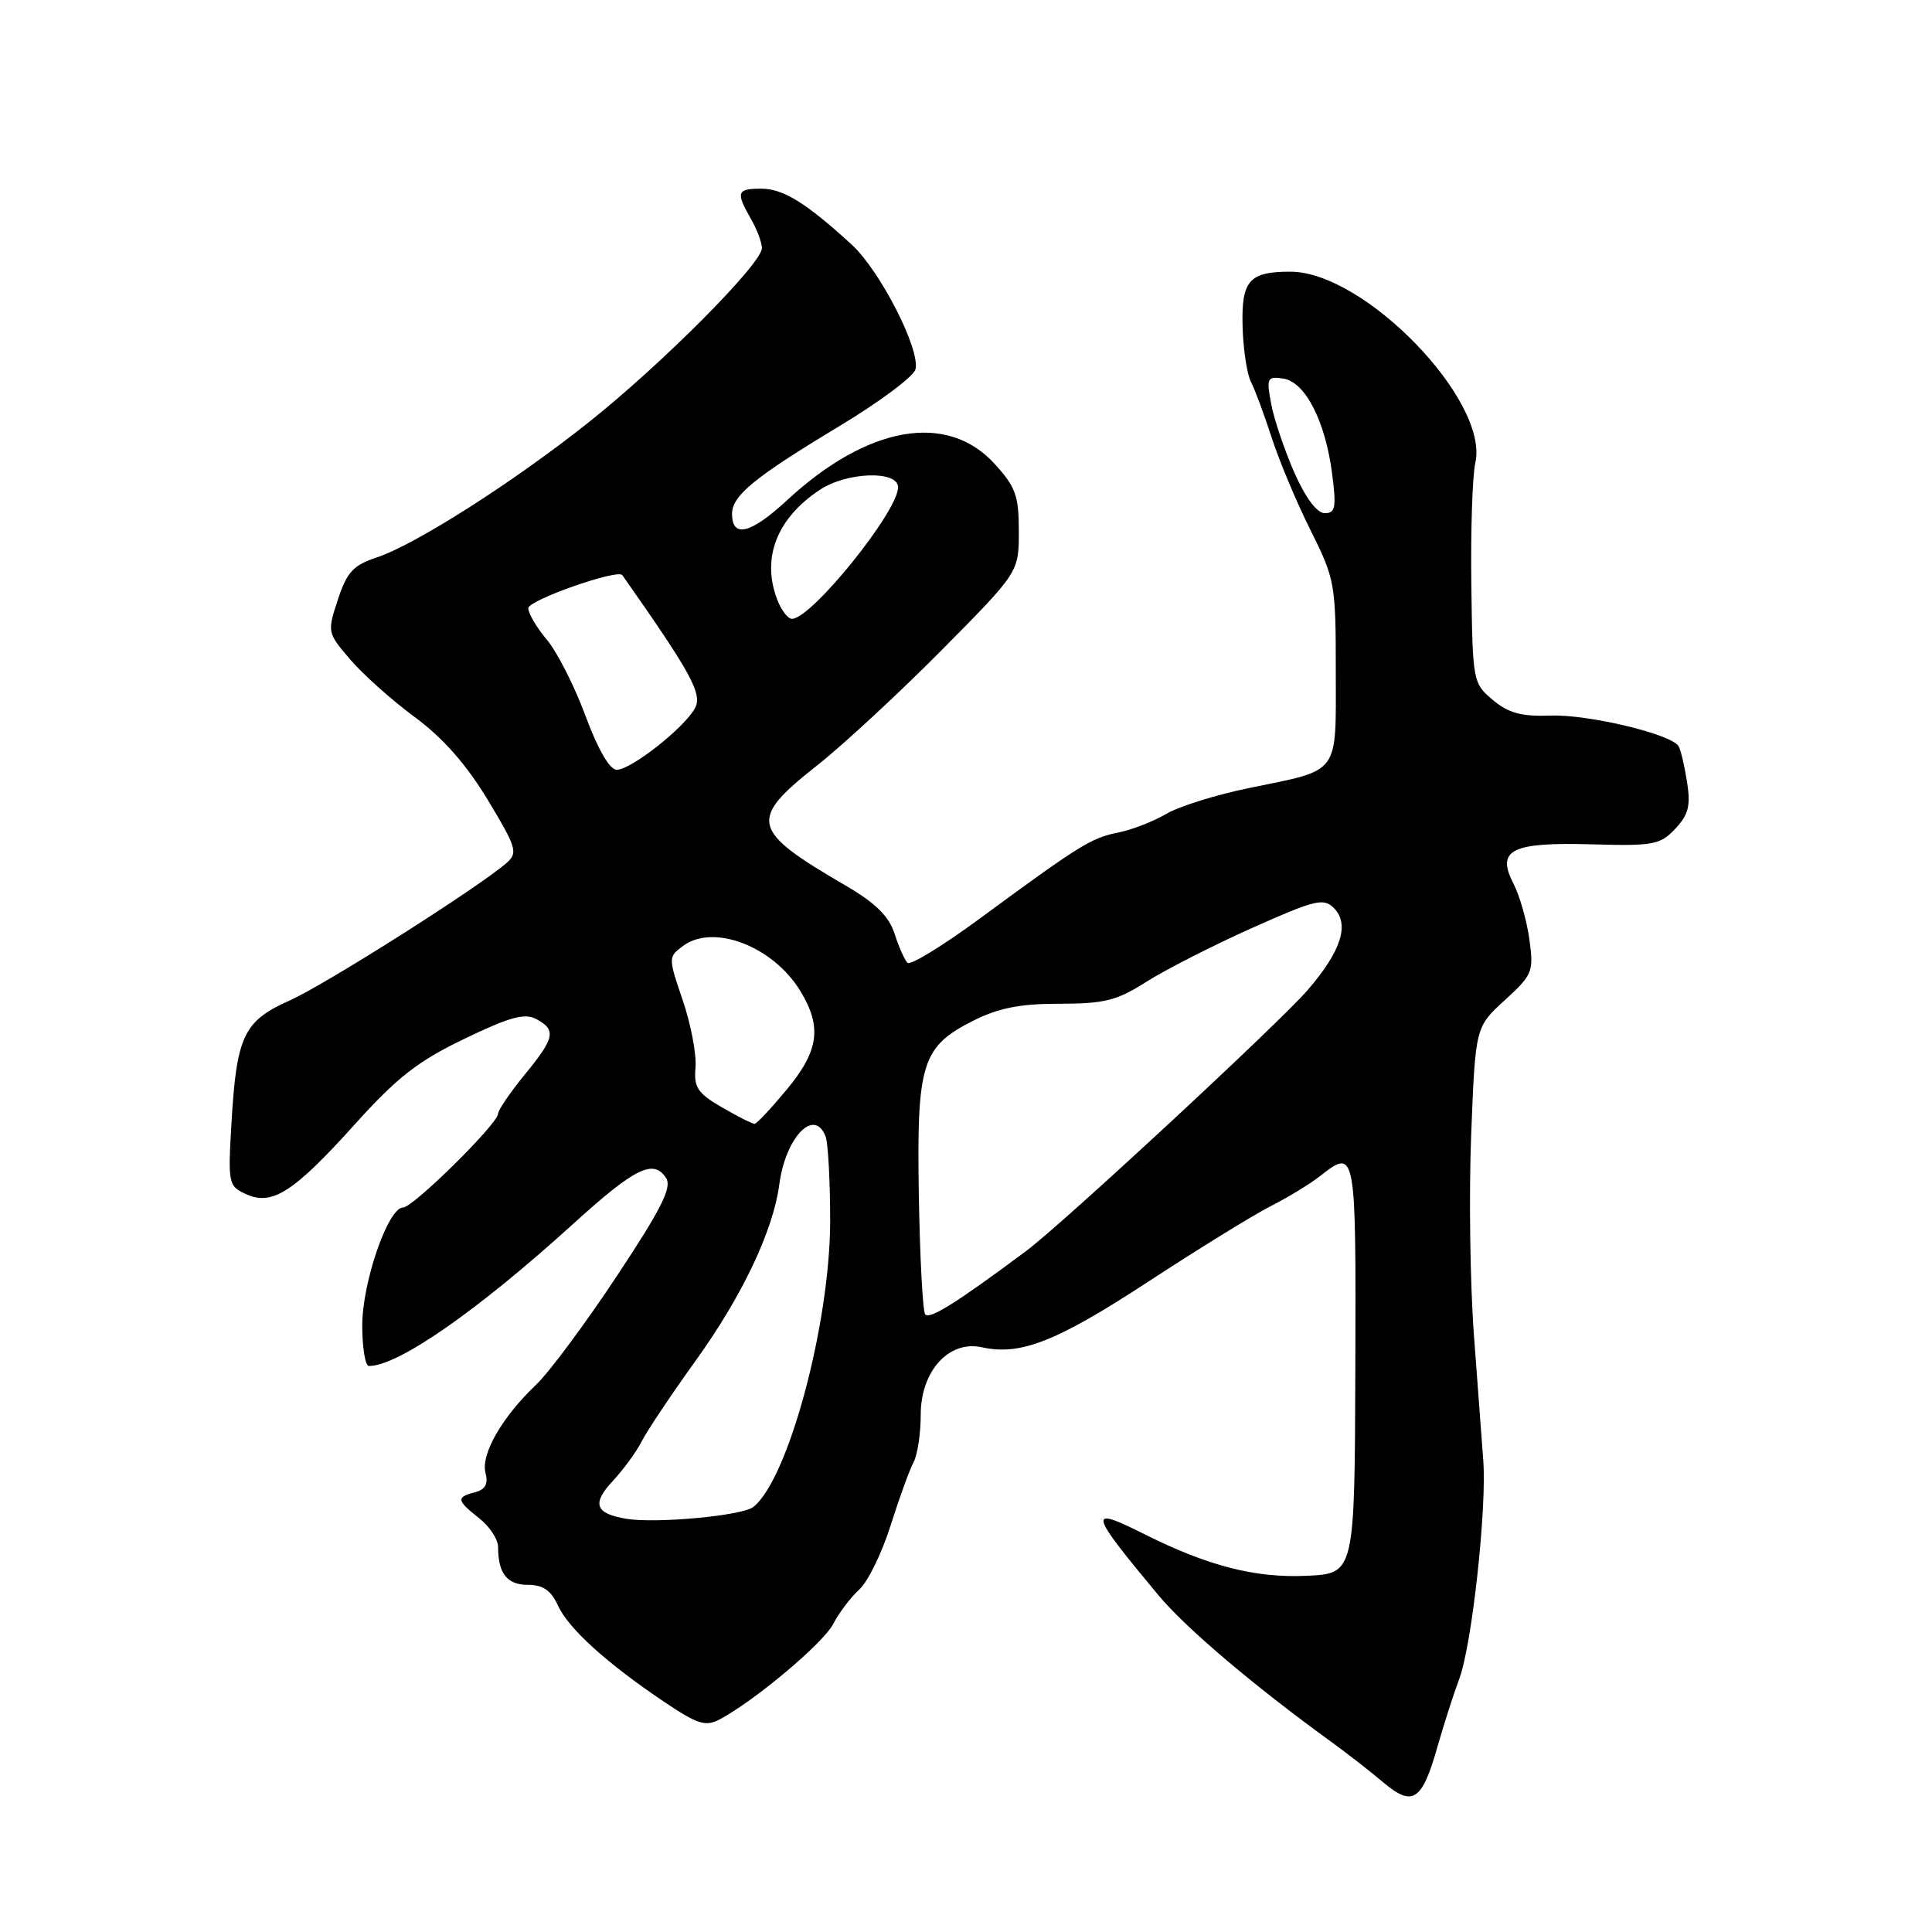 <?xml version="1.0" encoding="UTF-8" standalone="no"?>
<!DOCTYPE svg PUBLIC "-//W3C//DTD SVG 1.1//EN" "http://www.w3.org/Graphics/SVG/1.1/DTD/svg11.dtd" >
<svg xmlns="http://www.w3.org/2000/svg" xmlns:xlink="http://www.w3.org/1999/xlink" version="1.1" viewBox="0 0 256 256">
 <g >
 <path fill="currentColor"
d=" M 190.48 231.42 C 191.25 228.71 192.55 224.64 193.39 222.37 C 195.05 217.84 197.02 199.85 196.54 193.50 C 196.37 191.30 195.82 183.88 195.31 177.00 C 194.79 170.12 194.63 158.11 194.94 150.30 C 195.50 136.09 195.50 136.09 199.38 132.54 C 203.08 129.16 203.24 128.76 202.65 124.47 C 202.31 121.99 201.36 118.67 200.54 117.08 C 198.22 112.59 200.27 111.57 210.98 111.88 C 219.08 112.11 219.98 111.94 221.98 109.82 C 223.74 107.94 224.04 106.76 223.54 103.60 C 223.20 101.45 222.70 99.32 222.41 98.86 C 221.43 97.27 210.47 94.65 205.50 94.82 C 201.61 94.96 199.90 94.50 197.81 92.75 C 195.17 90.54 195.13 90.29 194.96 77.50 C 194.86 70.35 195.10 63.07 195.49 61.32 C 197.34 53.09 180.80 36.00 170.98 36.00 C 165.50 36.00 164.48 37.18 164.65 43.29 C 164.73 46.30 165.24 49.61 165.77 50.63 C 166.30 51.66 167.53 54.98 168.51 58.00 C 169.48 61.02 171.79 66.53 173.64 70.23 C 176.89 76.74 177.00 77.33 177.00 88.94 C 177.00 102.85 177.69 101.91 165.55 104.41 C 161.18 105.30 156.22 106.85 154.53 107.85 C 152.85 108.84 149.97 109.96 148.15 110.32 C 144.57 111.04 143.10 111.95 129.71 121.80 C 124.88 125.35 120.62 127.95 120.25 127.58 C 119.87 127.21 119.10 125.47 118.53 123.71 C 117.78 121.39 116.01 119.65 112.00 117.31 C 99.45 110.01 99.13 108.64 108.25 101.44 C 111.69 98.73 119.11 91.86 124.75 86.17 C 135.00 75.82 135.00 75.82 135.00 70.40 C 135.00 65.67 134.58 64.51 131.75 61.42 C 125.46 54.56 114.94 56.42 104.28 66.29 C 99.49 70.73 97.00 71.35 97.00 68.09 C 97.00 65.67 99.96 63.25 111.18 56.49 C 116.50 53.29 121.06 49.89 121.30 48.95 C 121.98 46.35 116.64 35.89 112.86 32.42 C 106.83 26.89 103.78 25.00 100.87 25.00 C 97.63 25.00 97.48 25.46 99.50 29.00 C 100.29 30.38 100.95 32.11 100.96 32.86 C 101.02 34.86 87.76 48.20 78.00 55.96 C 68.00 63.91 55.00 72.20 49.85 73.89 C 46.82 74.89 45.97 75.81 44.77 79.45 C 43.35 83.76 43.37 83.85 46.42 87.40 C 48.11 89.38 51.96 92.81 54.97 95.03 C 58.69 97.77 61.78 101.28 64.62 105.97 C 68.44 112.30 68.65 113.00 67.14 114.33 C 63.51 117.52 43.18 130.42 38.40 132.56 C 32.27 135.30 31.35 137.25 30.67 148.81 C 30.20 156.85 30.26 157.16 32.60 158.23 C 36.07 159.81 38.90 157.99 47.06 148.93 C 52.63 142.75 55.39 140.60 61.53 137.65 C 67.54 134.75 69.52 134.21 71.06 135.03 C 73.75 136.47 73.52 137.53 69.50 142.43 C 67.58 144.78 66.00 147.10 66.00 147.57 C 66.00 148.88 54.74 160.00 53.41 160.00 C 51.43 160.00 48.00 169.90 48.00 175.63 C 48.00 178.59 48.40 181.00 48.88 181.00 C 52.76 181.00 63.20 173.74 75.95 162.17 C 84.13 154.74 86.60 153.52 88.26 156.09 C 89.06 157.33 87.66 160.14 81.73 169.09 C 77.58 175.36 72.76 181.85 71.02 183.50 C 66.53 187.76 63.69 192.71 64.33 195.15 C 64.72 196.63 64.32 197.37 62.94 197.73 C 60.42 198.38 60.49 198.81 63.50 201.18 C 64.88 202.26 66.00 203.98 66.00 204.99 C 66.00 208.49 67.19 210.00 69.95 210.00 C 71.95 210.00 73.01 210.73 73.92 212.72 C 75.31 215.78 80.37 220.37 88.03 225.52 C 92.42 228.47 93.49 228.81 95.34 227.84 C 99.97 225.39 109.08 217.74 110.41 215.18 C 111.17 213.70 112.72 211.66 113.85 210.63 C 114.99 209.61 116.86 205.78 118.01 202.13 C 119.16 198.49 120.53 194.72 121.05 193.76 C 121.57 192.81 122.00 189.97 122.00 187.47 C 122.00 181.67 125.73 177.56 130.10 178.52 C 135.23 179.65 139.98 177.78 152.10 169.86 C 158.76 165.50 166.08 160.99 168.36 159.83 C 170.64 158.67 173.57 156.89 174.88 155.86 C 179.67 152.12 179.68 152.19 179.59 181.25 C 179.50 208.50 179.50 208.50 173.16 208.80 C 166.37 209.12 160.06 207.51 151.65 203.29 C 144.04 199.48 144.21 200.22 153.50 211.38 C 157.12 215.72 166.08 223.32 176.31 230.74 C 178.41 232.26 181.56 234.71 183.31 236.19 C 187.20 239.47 188.44 238.64 190.48 231.42 Z  M 83.00 201.25 C 78.87 200.56 78.39 199.25 81.18 196.26 C 82.60 194.74 84.32 192.38 85.02 191.00 C 85.72 189.62 88.95 184.78 92.22 180.24 C 98.37 171.68 102.45 163.06 103.26 156.96 C 104.08 150.69 107.91 146.71 109.39 150.58 C 109.73 151.45 110.00 156.48 110.00 161.75 C 110.00 175.35 104.46 196.02 99.82 199.68 C 98.36 200.84 86.93 201.90 83.00 201.25 Z  M 122.58 174.13 C 122.26 173.62 121.89 166.52 121.75 158.35 C 121.46 140.89 122.14 138.69 128.96 135.25 C 132.31 133.56 135.16 133.00 140.37 133.00 C 146.34 133.00 147.98 132.59 151.91 130.09 C 154.44 128.48 160.71 125.29 165.86 122.98 C 174.23 119.24 175.38 118.95 176.74 120.31 C 178.87 122.45 177.74 126.01 173.26 131.20 C 169.56 135.50 140.81 162.15 136.00 165.74 C 126.71 172.67 123.08 174.94 122.58 174.13 Z  M 95.69 146.75 C 92.42 144.85 91.92 144.10 92.16 141.42 C 92.30 139.70 91.55 135.71 90.47 132.56 C 88.53 126.85 88.54 126.81 90.51 125.34 C 94.52 122.35 102.44 125.39 106.04 131.30 C 108.95 136.07 108.51 139.24 104.25 144.37 C 102.19 146.85 100.28 148.89 100.00 148.91 C 99.72 148.94 97.79 147.96 95.69 146.75 Z  M 77.58 94.86 C 76.13 90.93 73.83 86.39 72.47 84.78 C 71.11 83.17 70.00 81.28 70.00 80.59 C 70.00 79.52 81.86 75.36 82.46 76.21 C 91.58 89.18 93.10 91.95 92.09 93.83 C 90.70 96.42 83.62 102.00 81.72 102.00 C 80.79 102.00 79.24 99.33 77.58 94.86 Z  M 102.98 79.43 C 100.88 73.93 102.94 68.66 108.64 64.90 C 112.24 62.52 119.00 62.31 119.00 64.57 C 119.00 67.77 107.52 82.00 104.94 82.00 C 104.40 82.00 103.51 80.85 102.98 79.43 Z  M 171.51 62.63 C 170.21 59.67 168.83 55.59 168.44 53.54 C 167.79 50.08 167.90 49.85 170.03 50.16 C 172.94 50.59 175.61 55.78 176.51 62.75 C 177.09 67.24 176.95 68.00 175.54 68.00 C 174.51 68.00 173.00 65.99 171.51 62.63 Z "/>
</g>
</svg>